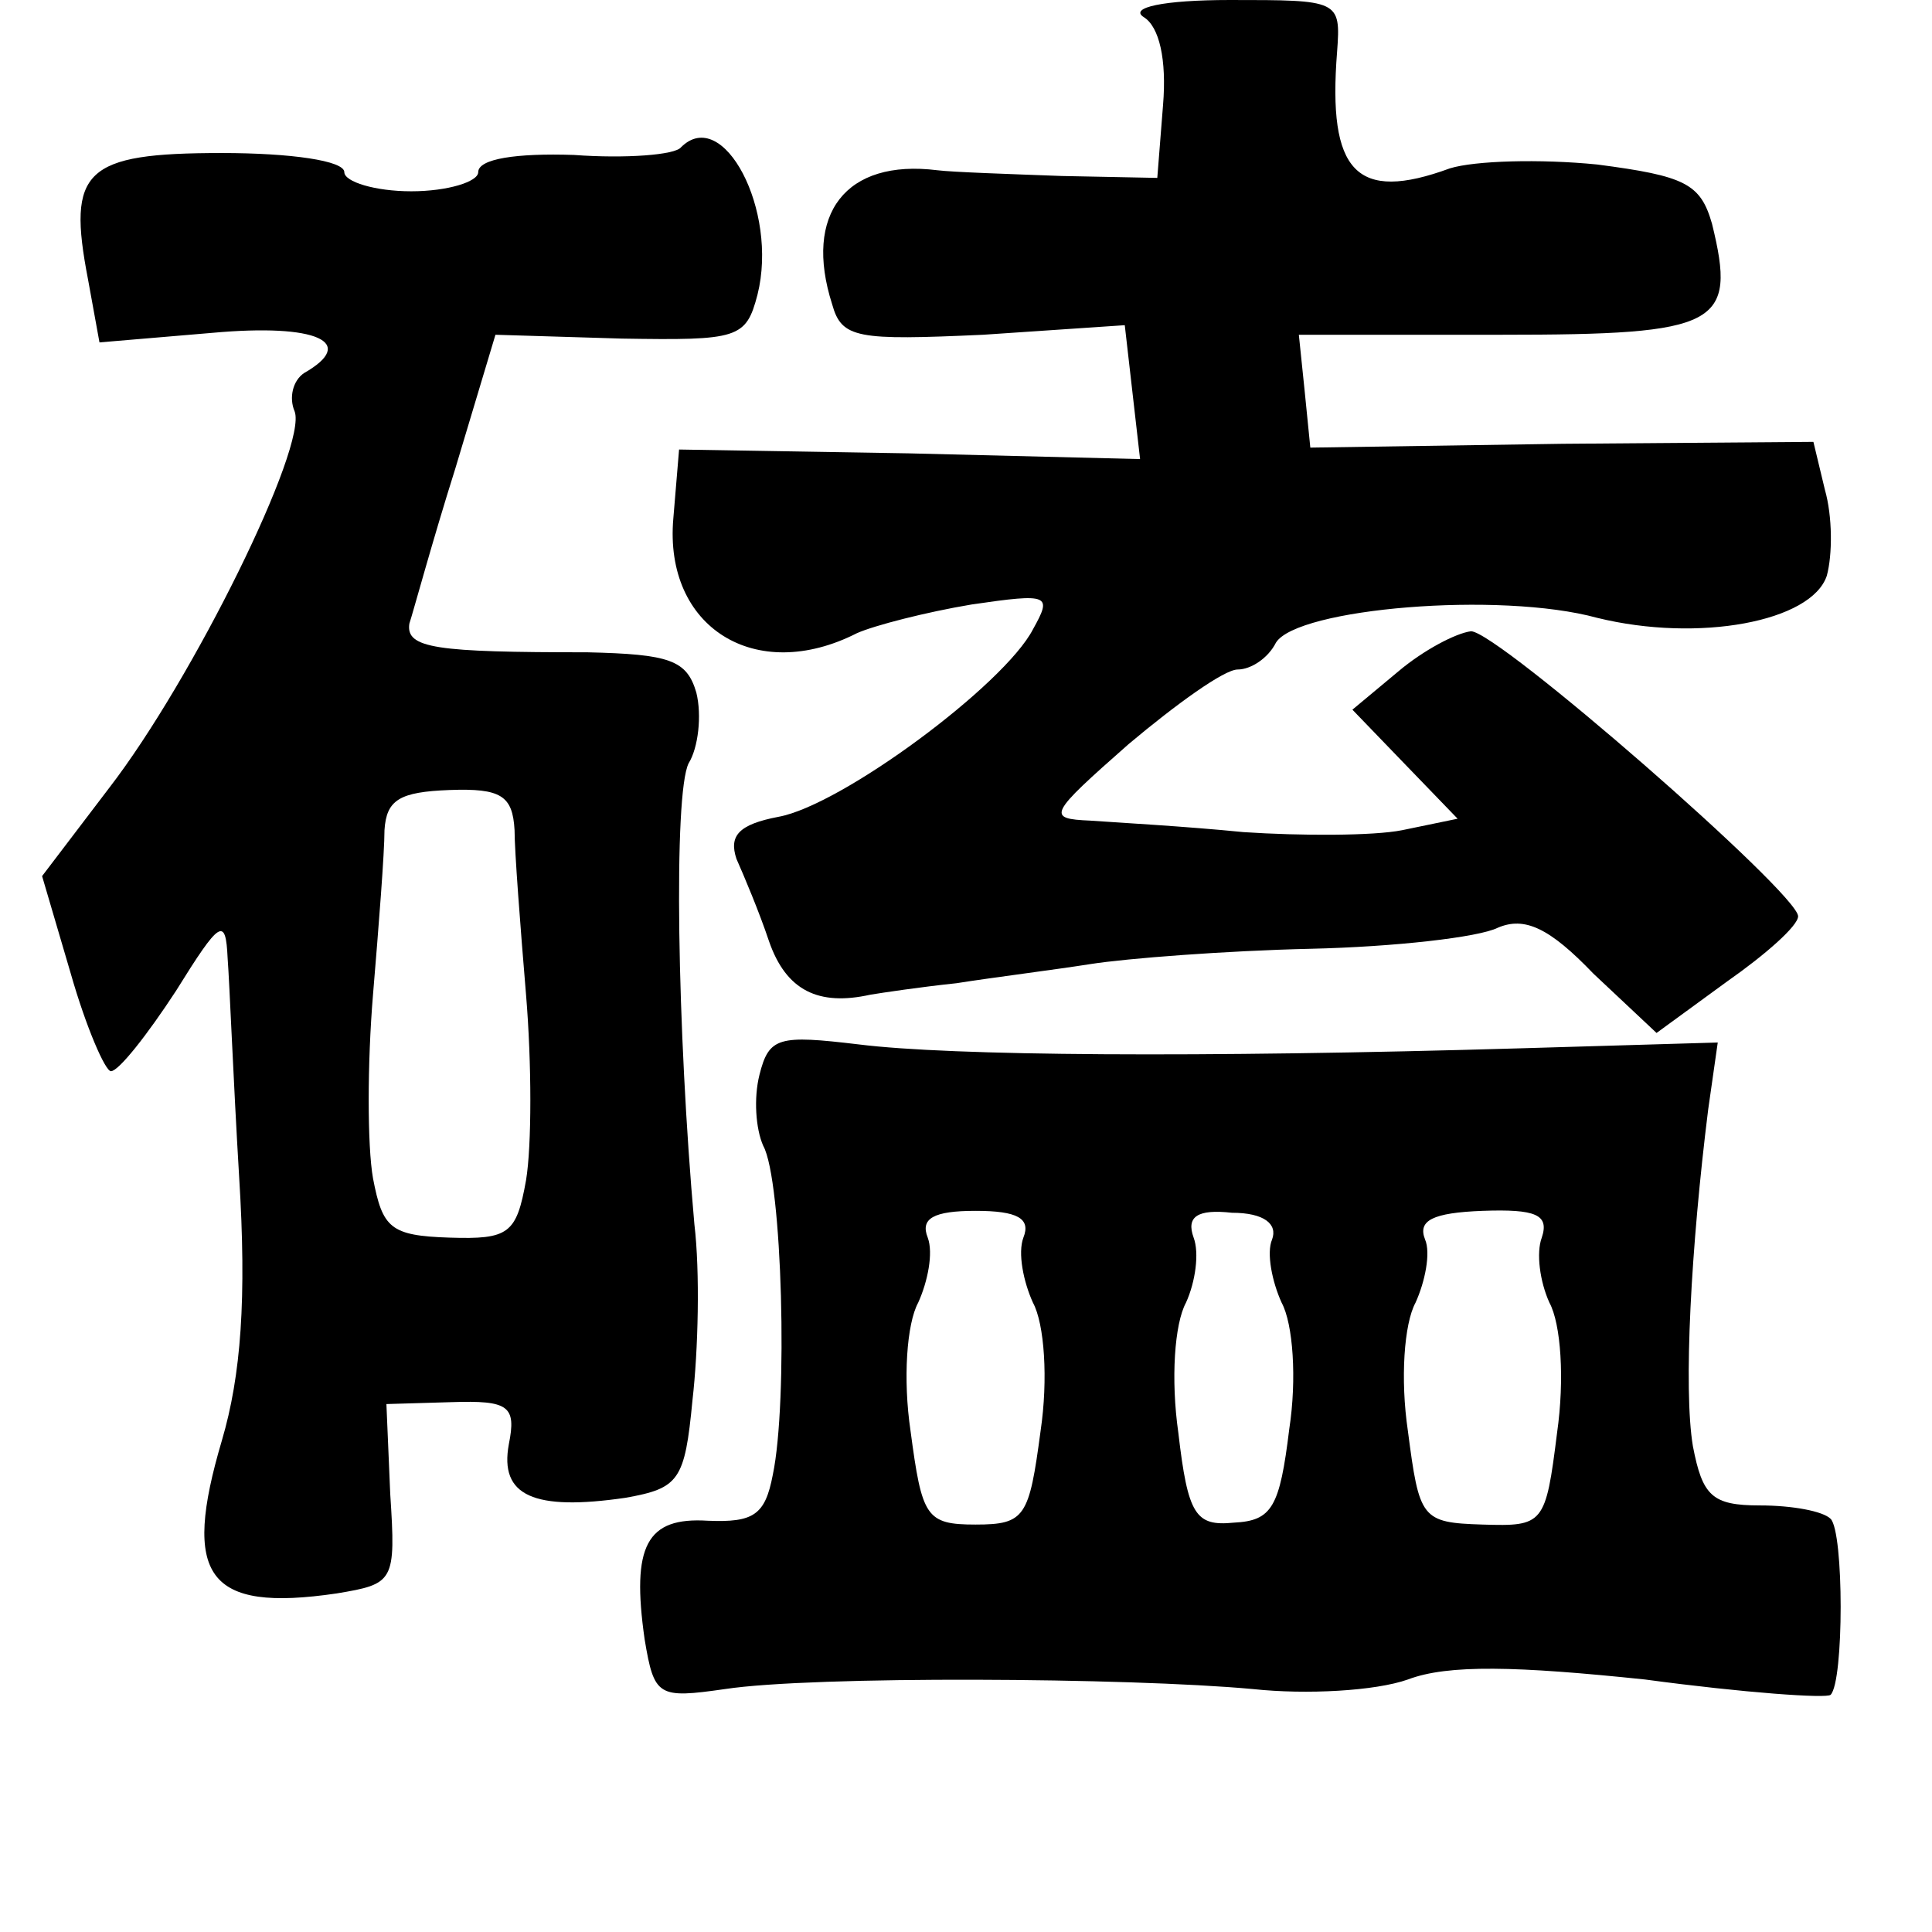 <?xml version="1.0" standalone="no"?>
<!DOCTYPE svg PUBLIC "-//W3C//DTD SVG 20010904//EN"
 "http://www.w3.org/TR/2001/REC-SVG-20010904/DTD/svg10.dtd">
<svg version="1.0" xmlns="http://www.w3.org/2000/svg"
 width="101pt" height="101pt" viewBox="0 0 101 101"
 preserveAspectRatio="xMidYMid meet">
<g transform="translate(0,101) scale(0.1,-0.1)"
fill="#000000" stroke="none">
<path d="M598 1001 c8 -5 12 -22 10 -46 l-3 -38 -50 1 c-27 1 -57 2 -65 3 -48
6 -70 -23 -55 -70 5 -18 13 -19 79 -16 l74 5 4 -35 4 -35 -121 3 -120 2 -3
-36 c-5 -57 43 -87 96 -60 9 4 36 11 60 15 41 6 42 5 32 -13 -15 -29 -100 -92
-133 -98 -21 -4 -26 -10 -22 -22 4 -9 12 -28 17 -43 9 -26 26 -34 53 -28 6 1
26 4 45 6 19 3 51 7 70 10 19 3 71 7 115 8 44 1 88 6 98 11 14 6 27 0 50 -24
l33 -31 37 27 c20 14 37 29 37 34 0 12 -157 149 -171 149 -8 -1 -25 -10 -38
-21 l-24 -20 27 -28 28 -29 -29 -6 c-15 -3 -53 -3 -83 -1 -30 3 -66 5 -80 6
-23 1 -22 3 20 40 25 21 50 39 57 39 7 0 16 6 20 14 11 18 117 27 168 13 53
-13 112 -2 120 22 3 11 3 31 -1 45 l-6 25 -131 -1 -132 -2 -3 30 -3 29 106 0
c114 0 123 5 110 58 -6 21 -14 25 -60 31 -30 3 -64 2 -77 -2 -49 -18 -64 -2
-59 61 2 27 1 27 -56 27 -35 0 -53 -4 -45 -9z"/>
<path d="M356 933 c-3 -4 -29 -6 -56 -4 -30 1 -50 -2 -50 -9 0 -5 -16 -10 -35
-10 -19 0 -35 5 -35 10 0 6 -28 10 -64 10 -72 0 -81 -9 -70 -66 l6 -33 59 5
c55 5 76 -5 48 -21 -6 -4 -8 -13 -5 -20 7 -18 -53 -140 -97 -197 l-35 -46 15
-51 c8 -28 18 -51 21 -51 4 0 19 19 34 42 23 37 26 39 27 17 1 -13 3 -64 6
-114 4 -64 1 -104 -9 -138 -21 -71 -8 -90 60 -80 30 5 31 6 28 52 l-2 47 34 1
c30 1 34 -2 30 -22 -5 -27 13 -35 61 -28 28 5 31 9 35 51 3 26 4 67 1 92 -9
101 -11 225 -3 241 5 8 7 25 4 37 -5 17 -14 20 -57 21 -79 0 -95 2 -93 15 2 6
12 43 24 81 l21 70 66 -2 c61 -1 65 0 71 23 11 44 -18 99 -40 77z m-87 -357
c0 -11 3 -50 6 -86 3 -36 3 -79 0 -97 -5 -28 -9 -31 -40 -30 -31 1 -35 5 -40
31 -3 17 -3 60 0 96 3 36 6 74 6 86 1 16 8 20 34 21 27 1 33 -3 34 -21z"/>
<path d="M397 448 c-3 -12 -2 -28 2 -37 10 -18 13 -134 5 -172 -4 -21 -10 -25
-34 -24 -32 2 -40 -13 -33 -62 5 -30 7 -31 42 -26 46 7 211 6 276 0 28 -3 64
-1 81 5 21 8 57 7 124 0 52 -7 95 -10 97 -8 7 7 7 85 0 92 -4 4 -20 7 -37 7
-25 0 -30 5 -35 31 -5 30 -1 104 8 176 l5 35 -102 -3 c-170 -5 -299 -4 -347 2
-42 5 -47 4 -52 -16z m138 -85 c-3 -8 0 -23 5 -34 6 -11 8 -40 4 -67 -6 -45
-8 -49 -34 -49 -26 0 -28 4 -34 49 -4 27 -2 56 4 67 5 11 8 26 5 34 -4 10 3
14 25 14 22 0 29 -4 25 -14z m130 -1 c-3 -7 0 -22 5 -33 6 -11 8 -40 4 -66 -5
-41 -9 -48 -29 -49 -20 -2 -24 4 -29 47 -4 28 -2 57 4 68 5 11 7 26 4 34 -4
11 2 15 20 13 17 0 24 -6 21 -14z m141 1 c-3 -8 -1 -23 4 -34 6 -11 8 -40 4
-68 -6 -48 -7 -49 -39 -48 -32 1 -33 3 -39 49 -4 27 -2 56 4 67 5 11 8 26 5
33 -4 10 4 14 30 15 28 1 35 -2 31 -14z"/>
</g>
</svg>

